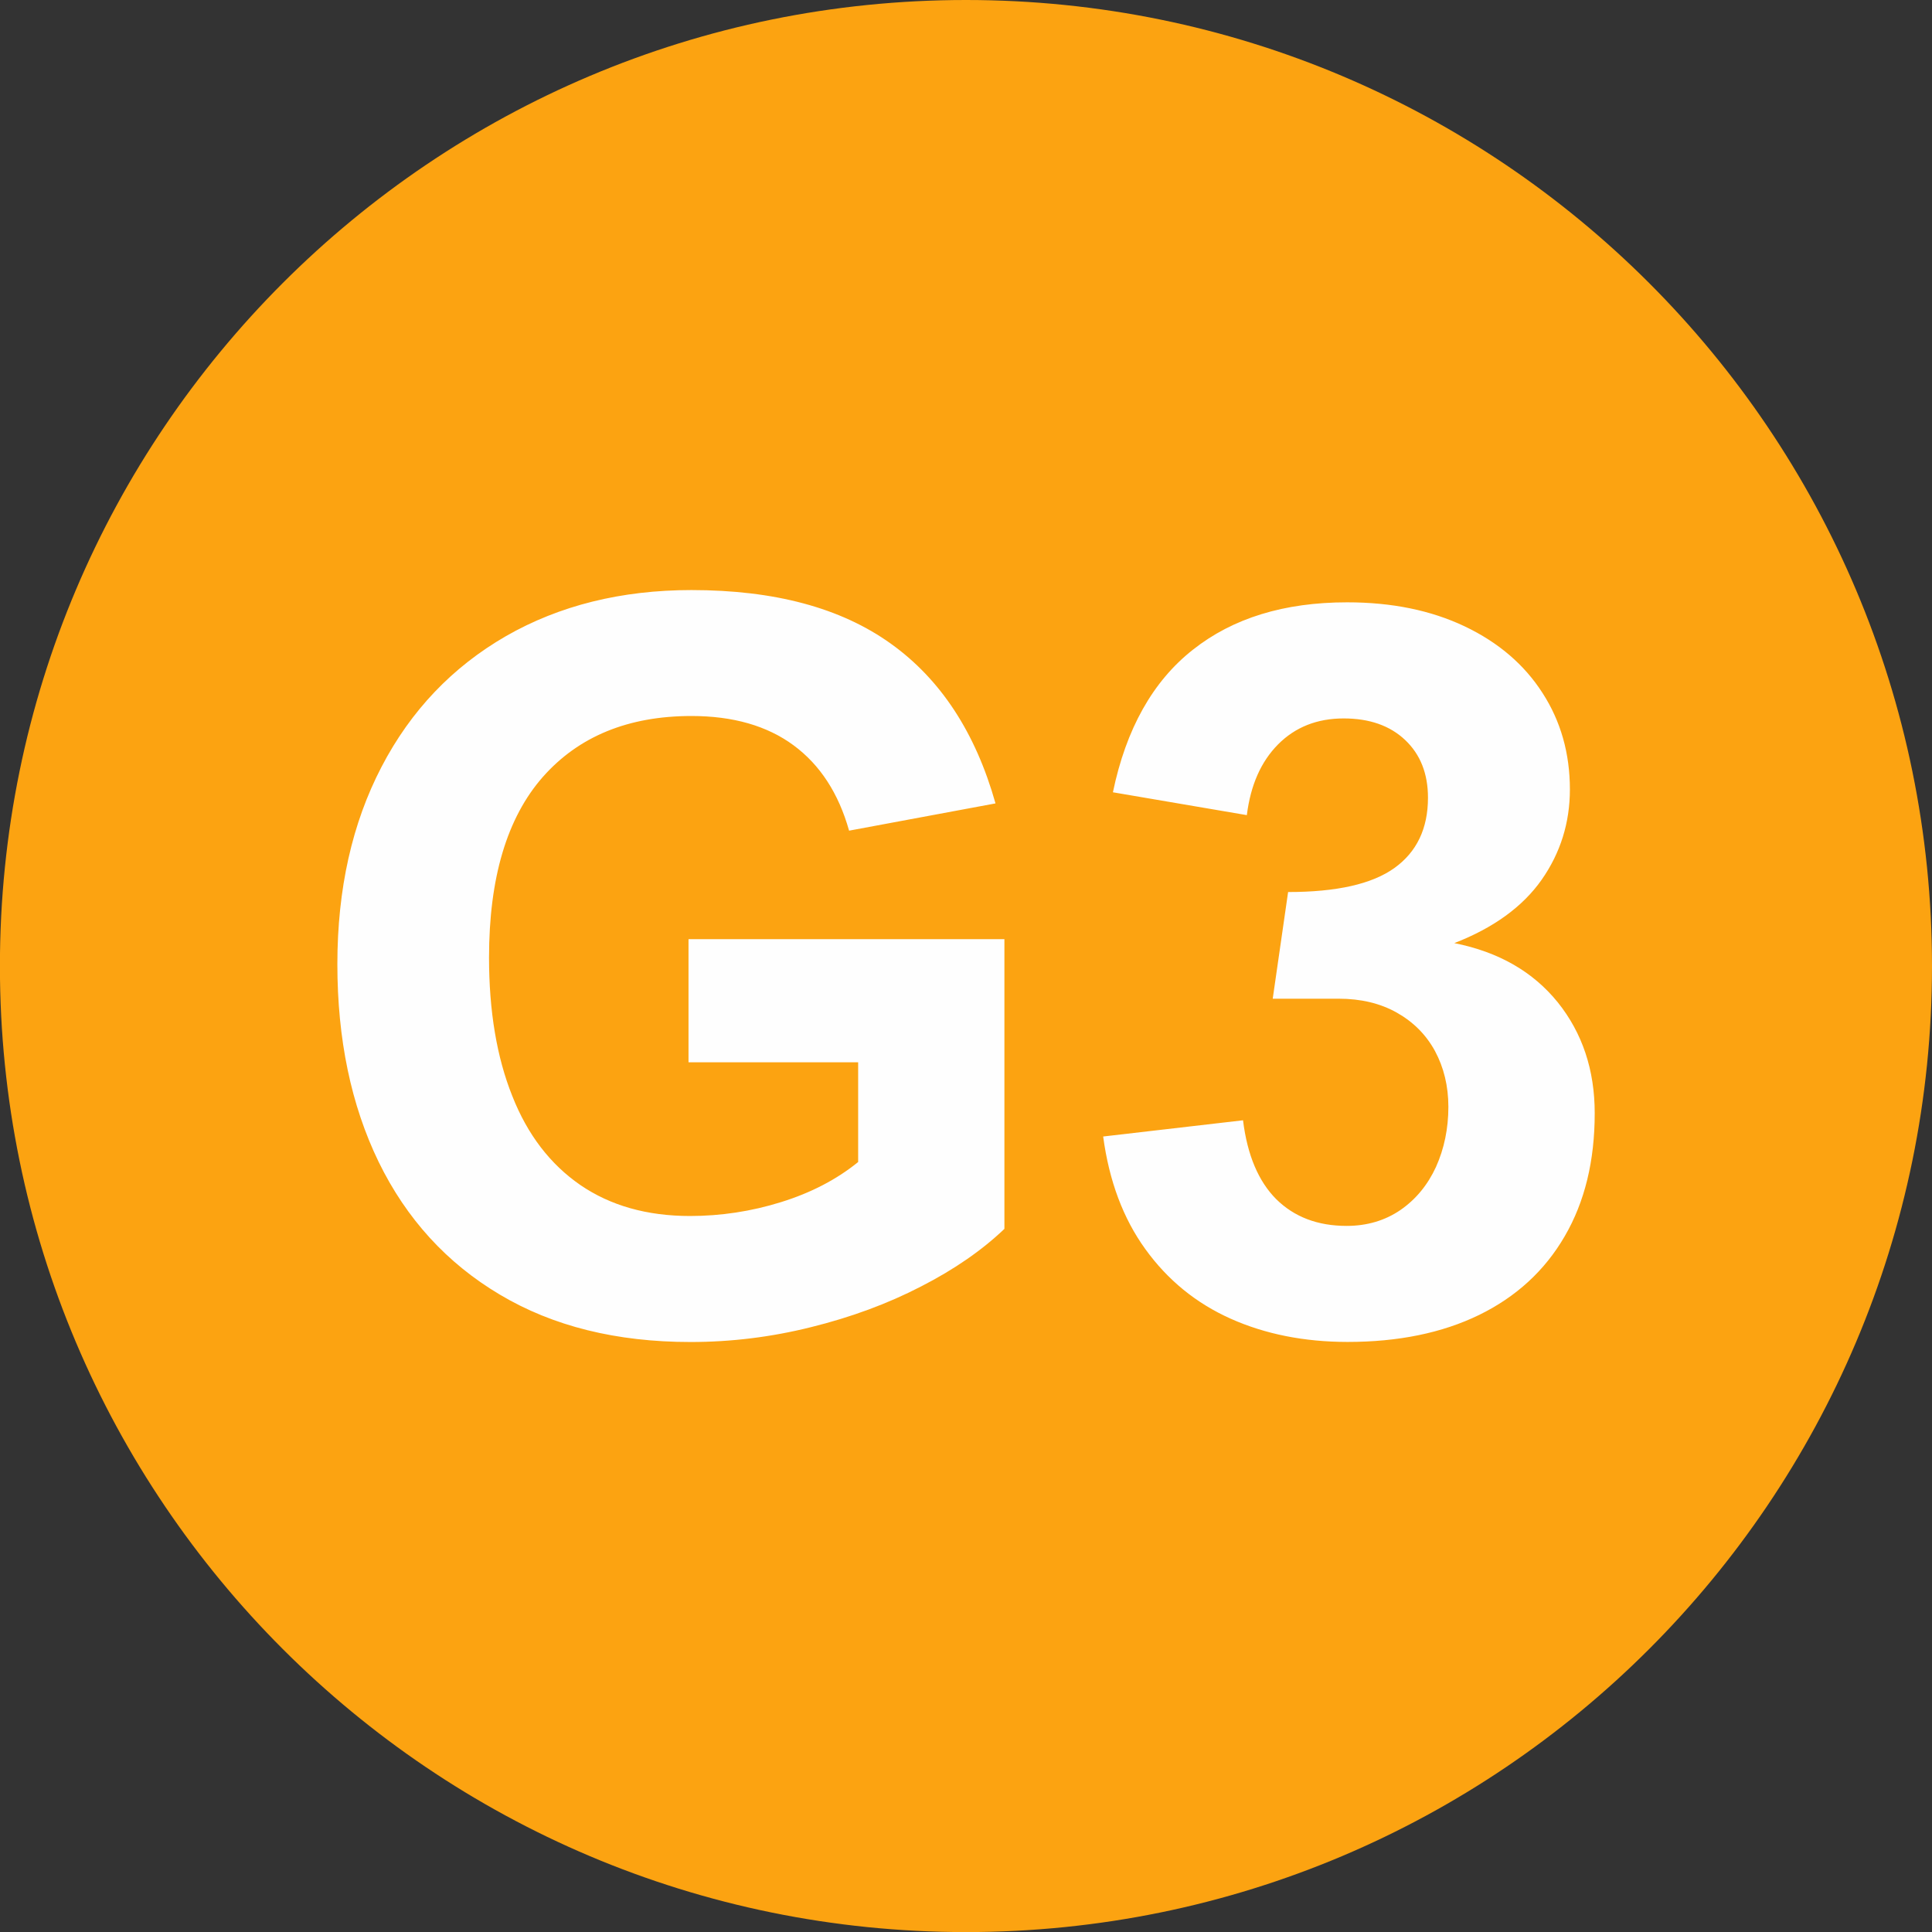 <?xml version="1.0" encoding="UTF-8"?>
<!DOCTYPE svg PUBLIC "-//W3C//DTD SVG 1.1//EN" "http://www.w3.org/Graphics/SVG/1.1/DTD/svg11.dtd">
<!-- Creator: CorelDRAW 2021 (64 Bit) -->
<svg xmlns="http://www.w3.org/2000/svg" xml:space="preserve" width="13.229mm" height="13.229mm" version="1.1" style="shape-rendering:geometricPrecision; text-rendering:geometricPrecision; image-rendering:optimizeQuality; fill-rule:evenodd; clip-rule:evenodd"
viewBox="0 0 253.75 253.75"
 xmlns:xlink="http://www.w3.org/1999/xlink"
 xmlns:xodm="http://www.corel.com/coreldraw/odm/2003">
 <rect x="0" y="0" width="253.75" height="253.75" fill="#333333" stroke="none"/>
 <defs>
  <style type="text/css">
   <![CDATA[
    .fil1 {fill:#FEFEFE;fill-rule:nonzero}
    .fil0 {fill:#FCA311;fill-rule:nonzero}
   ]]>
  </style>
 </defs>
 <g id="Camada_x0020_1">
  <path class="fil0" d="M253.75 126.88c0,-70.07 -56.8,-126.88 -126.88,-126.88 -70.07,0 -126.88,56.8 -126.88,126.88 0,70.07 56.8,126.88 126.88,126.88 70.07,0 126.88,-56.8 126.88,-126.88z"/>
  <path class="fil1" d="M90.82 94.04c-8.29,0 -14.81,2.67 -19.52,8 -4.71,5.36 -7.07,13.25 -7.07,23.73 0,7.03 1.02,13.1 3.05,18.17 2,5.09 5,8.98 8.94,11.7 3.96,2.71 8.76,4.07 14.41,4.07 4.02,0 8.03,-0.6 11.94,-1.82 3.94,-1.22 7.32,-2.98 10.14,-5.27l0 -13.1 -22.28 0 0 -16.17 41.49 0 0 38.05c-2.91,2.78 -6.56,5.32 -10.94,7.56 -4.38,2.27 -9.21,4.05 -14.43,5.34 -5.22,1.31 -10.52,1.96 -15.85,1.96 -9.74,0 -18.08,-2.07 -25.06,-6.23 -6.96,-4.14 -12.25,-9.94 -15.9,-17.41 -3.63,-7.47 -5.43,-16.14 -5.43,-25.99 0,-9.87 1.94,-18.5 5.8,-25.91 3.85,-7.4 9.32,-13.12 16.34,-17.17 7.03,-4.03 15.17,-6.05 24.37,-6.05 10.9,0 19.61,2.33 26.17,7.03 6.56,4.69 11.14,11.7 13.76,20.99l-19.23 3.58c-1.38,-4.91 -3.82,-8.65 -7.29,-11.21 -3.47,-2.56 -7.94,-3.85 -13.41,-3.85zm118.63 52.19c0,6.25 -1.31,11.63 -3.94,16.14 -2.62,4.52 -6.38,7.96 -11.25,10.34 -4.85,2.36 -10.61,3.54 -17.26,3.54 -5.69,0 -10.81,-1.02 -15.36,-3.05 -4.56,-2.04 -8.29,-5.09 -11.21,-9.14 -2.91,-4.02 -4.76,-8.96 -5.54,-14.79l18.37 -2.13c0.56,4.56 2.02,8.01 4.36,10.36 2.36,2.33 5.43,3.51 9.25,3.51 2.69,0 5.05,-0.71 7.07,-2.09 2.02,-1.4 3.58,-3.29 4.67,-5.67 1.07,-2.38 1.62,-5.03 1.62,-7.87 0,-2.73 -0.6,-5.18 -1.76,-7.34 -1.18,-2.16 -2.85,-3.82 -5.03,-5.05 -2.18,-1.22 -4.71,-1.82 -7.63,-1.82l-8.65 0 2.02 -14.01c6.38,0 11.03,-1.05 13.97,-3.16 2.93,-2.11 4.4,-5.18 4.4,-9.23 0,-3.16 -1,-5.69 -3,-7.58 -2,-1.89 -4.69,-2.83 -8.07,-2.83 -3.49,0 -6.36,1.14 -8.61,3.4 -2.27,2.29 -3.62,5.38 -4.11,9.3l-17.59 -3c1.73,-8.34 5.25,-14.59 10.5,-18.72 5.25,-4.16 12.01,-6.23 20.26,-6.23 5.87,0 11.01,1.05 15.45,3.16 4.43,2.11 7.83,5.03 10.21,8.74 2.4,3.71 3.6,7.94 3.6,12.67 0,4.38 -1.24,8.34 -3.71,11.87 -2.49,3.54 -6.32,6.32 -11.47,8.32 5.83,1.16 10.34,3.76 13.59,7.78 3.22,4.02 4.85,8.87 4.85,14.56z"/>
 </g>
</svg>
